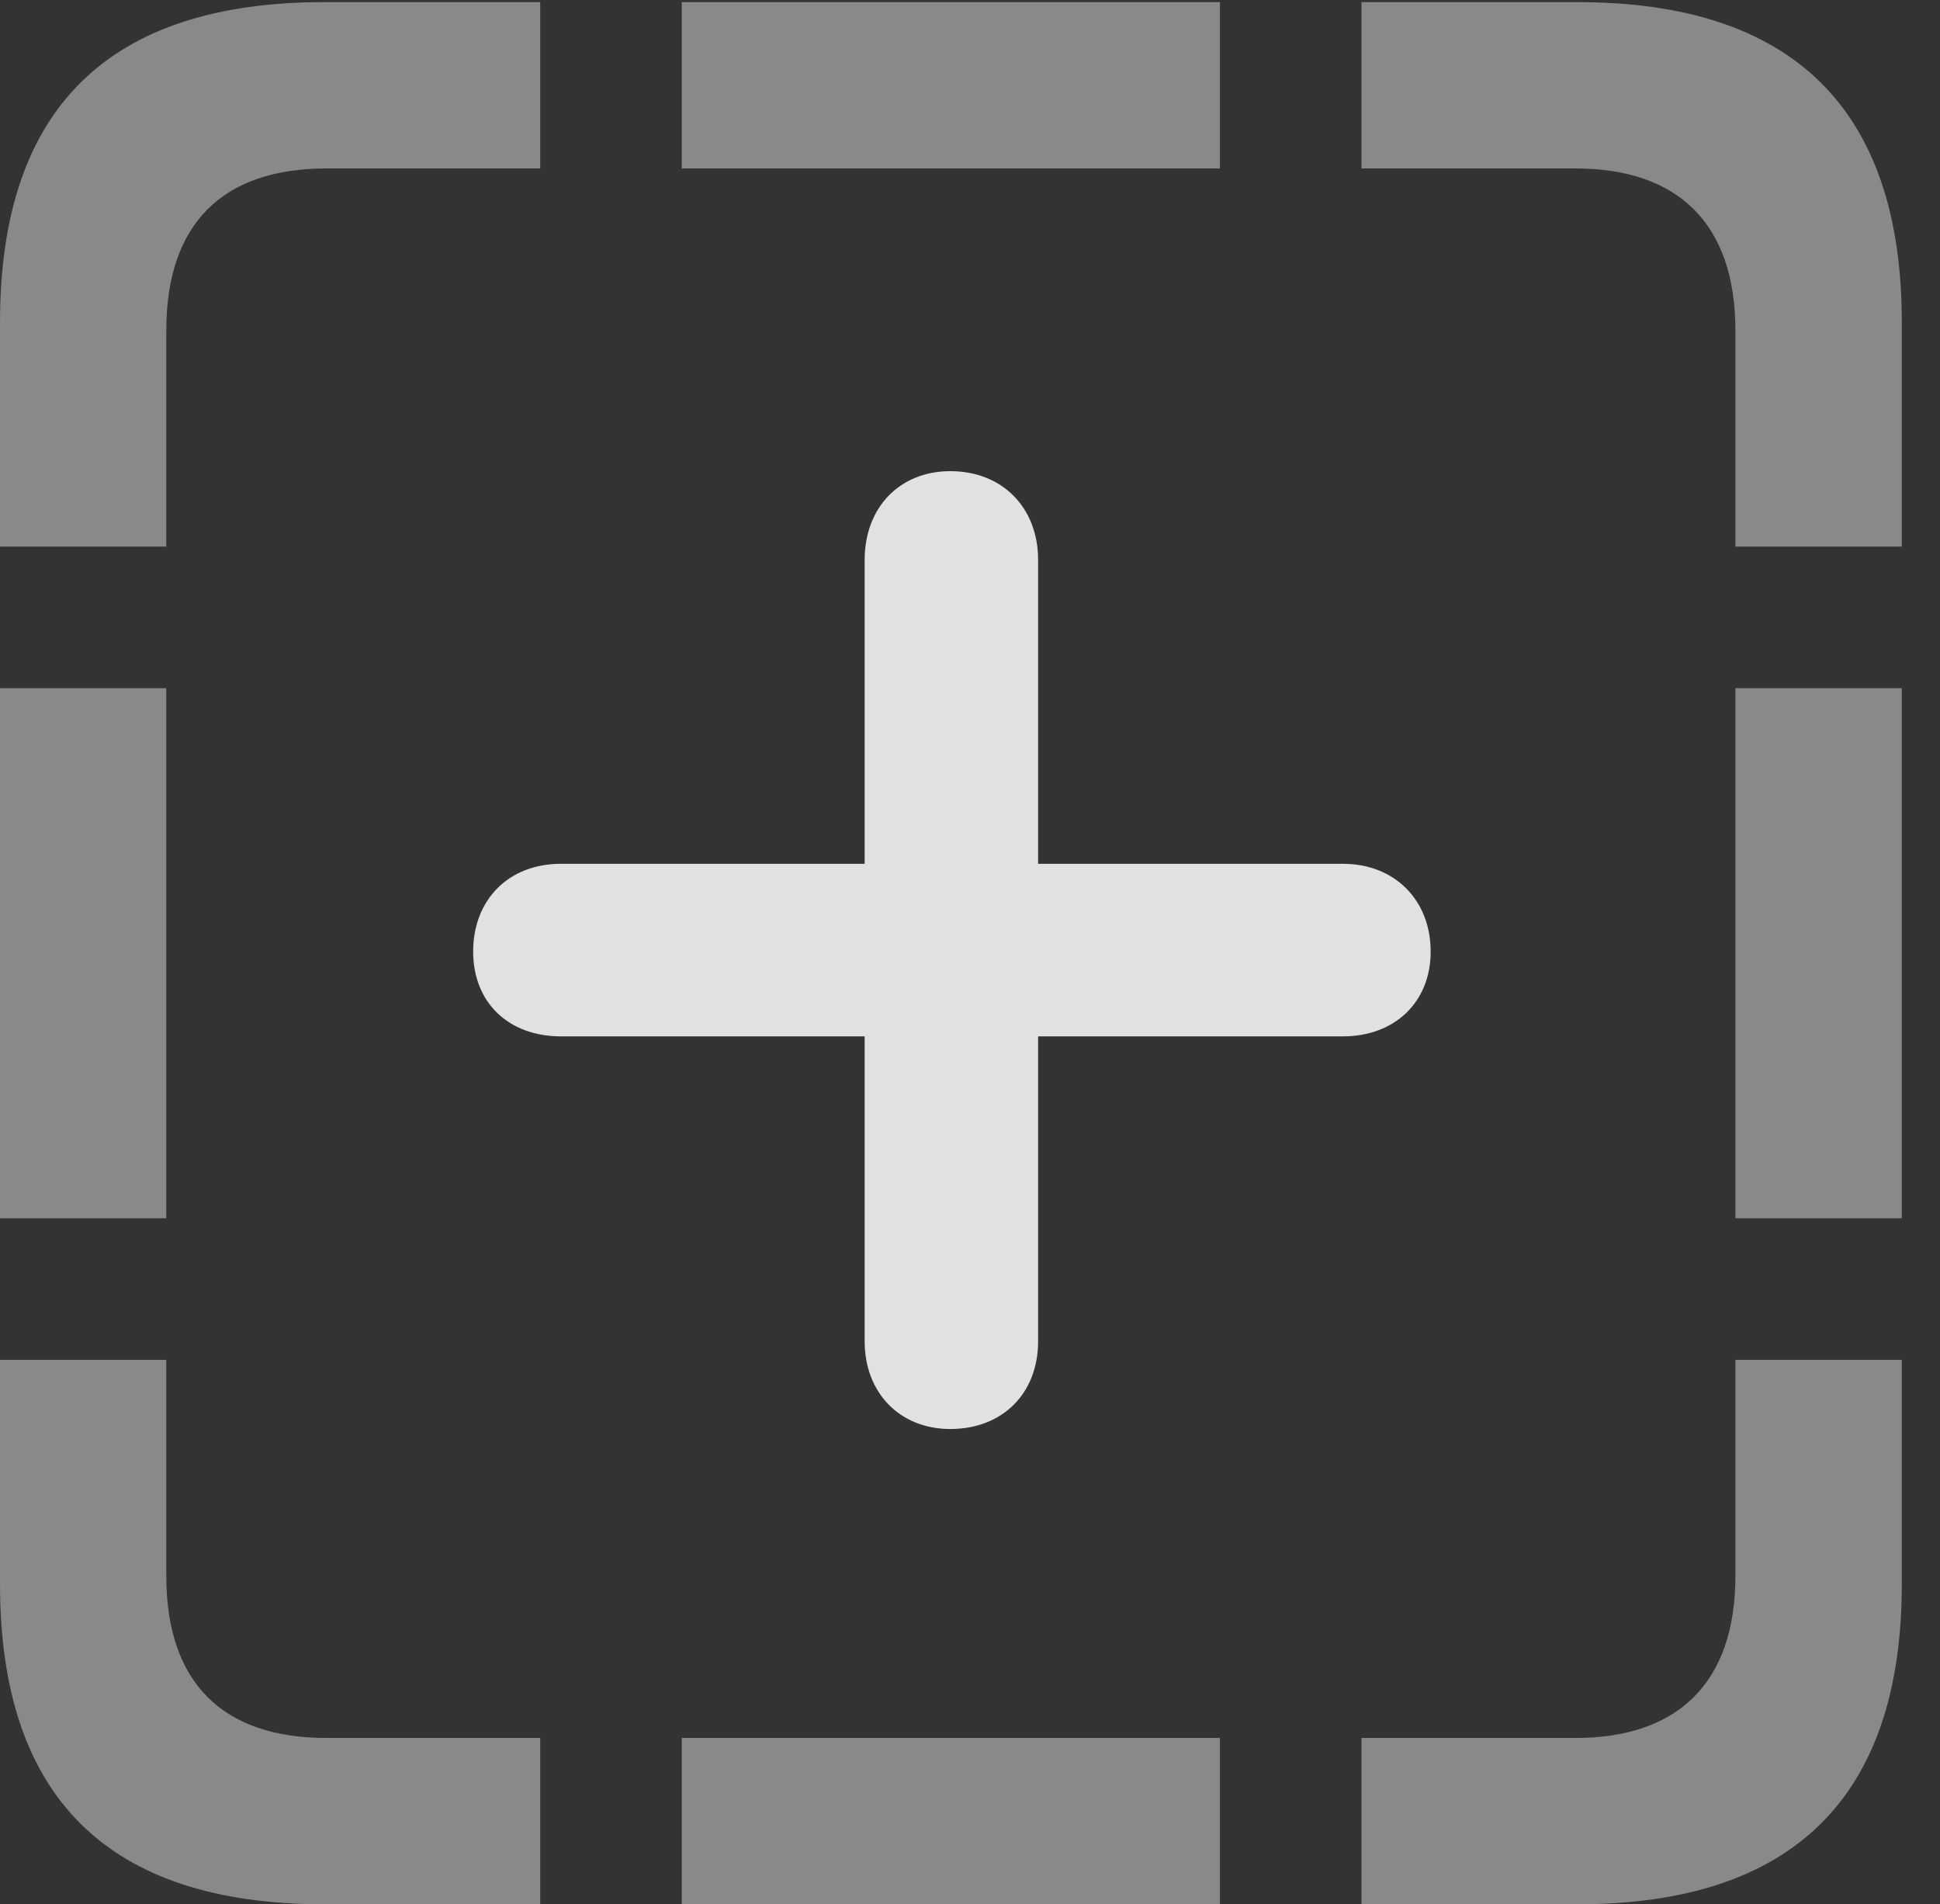 <?xml version="1.0" encoding="UTF-8"?>
<!--Generator: Apple Native CoreSVG 341-->
<!DOCTYPE svg
PUBLIC "-//W3C//DTD SVG 1.1//EN"
       "http://www.w3.org/Graphics/SVG/1.1/DTD/svg11.dtd">
<svg version="1.1" xmlns="http://www.w3.org/2000/svg" xmlns:xlink="http://www.w3.org/1999/xlink" viewBox="0 0 18.34 17.998">
 <rect x="0" y="0" width="18.34" height="17.998" fill="#333333" stroke="none"/>
 <g>
  <rect height="17.998" opacity="0" width="18.34" x="0" y="0"/>
  <path d="M0 5.166L1.572 5.166L1.572 3.125C1.572 2.109 2.109 1.592 3.086 1.592L5.107 1.592L5.107 0.02L3.066 0.02C1.025 0.02 0 1.025 0 3.047ZM6.445 1.592L11.533 1.592L11.533 0.02L6.445 0.02ZM16.406 5.166L17.979 5.166L17.979 3.047C17.979 1.035 16.953 0.02 14.912 0.02L12.871 0.02L12.871 1.592L14.893 1.592C15.859 1.592 16.406 2.109 16.406 3.125ZM16.406 11.514L17.979 11.514L17.979 6.504L16.406 6.504ZM12.871 17.998L14.912 17.998C16.953 17.998 17.979 16.982 17.979 14.971L17.979 12.852L16.406 12.852L16.406 14.893C16.406 15.908 15.859 16.426 14.893 16.426L12.871 16.426ZM6.445 17.998L11.533 17.998L11.533 16.426L6.445 16.426ZM3.066 17.998L5.107 17.998L5.107 16.426L3.086 16.426C2.109 16.426 1.572 15.908 1.572 14.893L1.572 12.852L0 12.852L0 14.971C0 16.992 1.025 17.998 3.066 17.998ZM0 11.514L1.572 11.514L1.572 6.504L0 6.504Z" fill="white" fill-opacity="0.425"/>
  <path d="M9.814 12.676L9.814 5.293C9.814 4.795 9.473 4.453 8.984 4.453C8.506 4.453 8.174 4.795 8.174 5.293L8.174 12.676C8.174 13.164 8.506 13.506 8.984 13.506C9.473 13.506 9.814 13.174 9.814 12.676ZM5.303 9.795L12.695 9.795C13.184 9.795 13.525 9.473 13.525 8.994C13.525 8.506 13.184 8.164 12.695 8.164L5.303 8.164C4.805 8.164 4.473 8.506 4.473 8.994C4.473 9.473 4.805 9.795 5.303 9.795Z" fill="white" fill-opacity="0.85"/>
 </g>
</svg>
